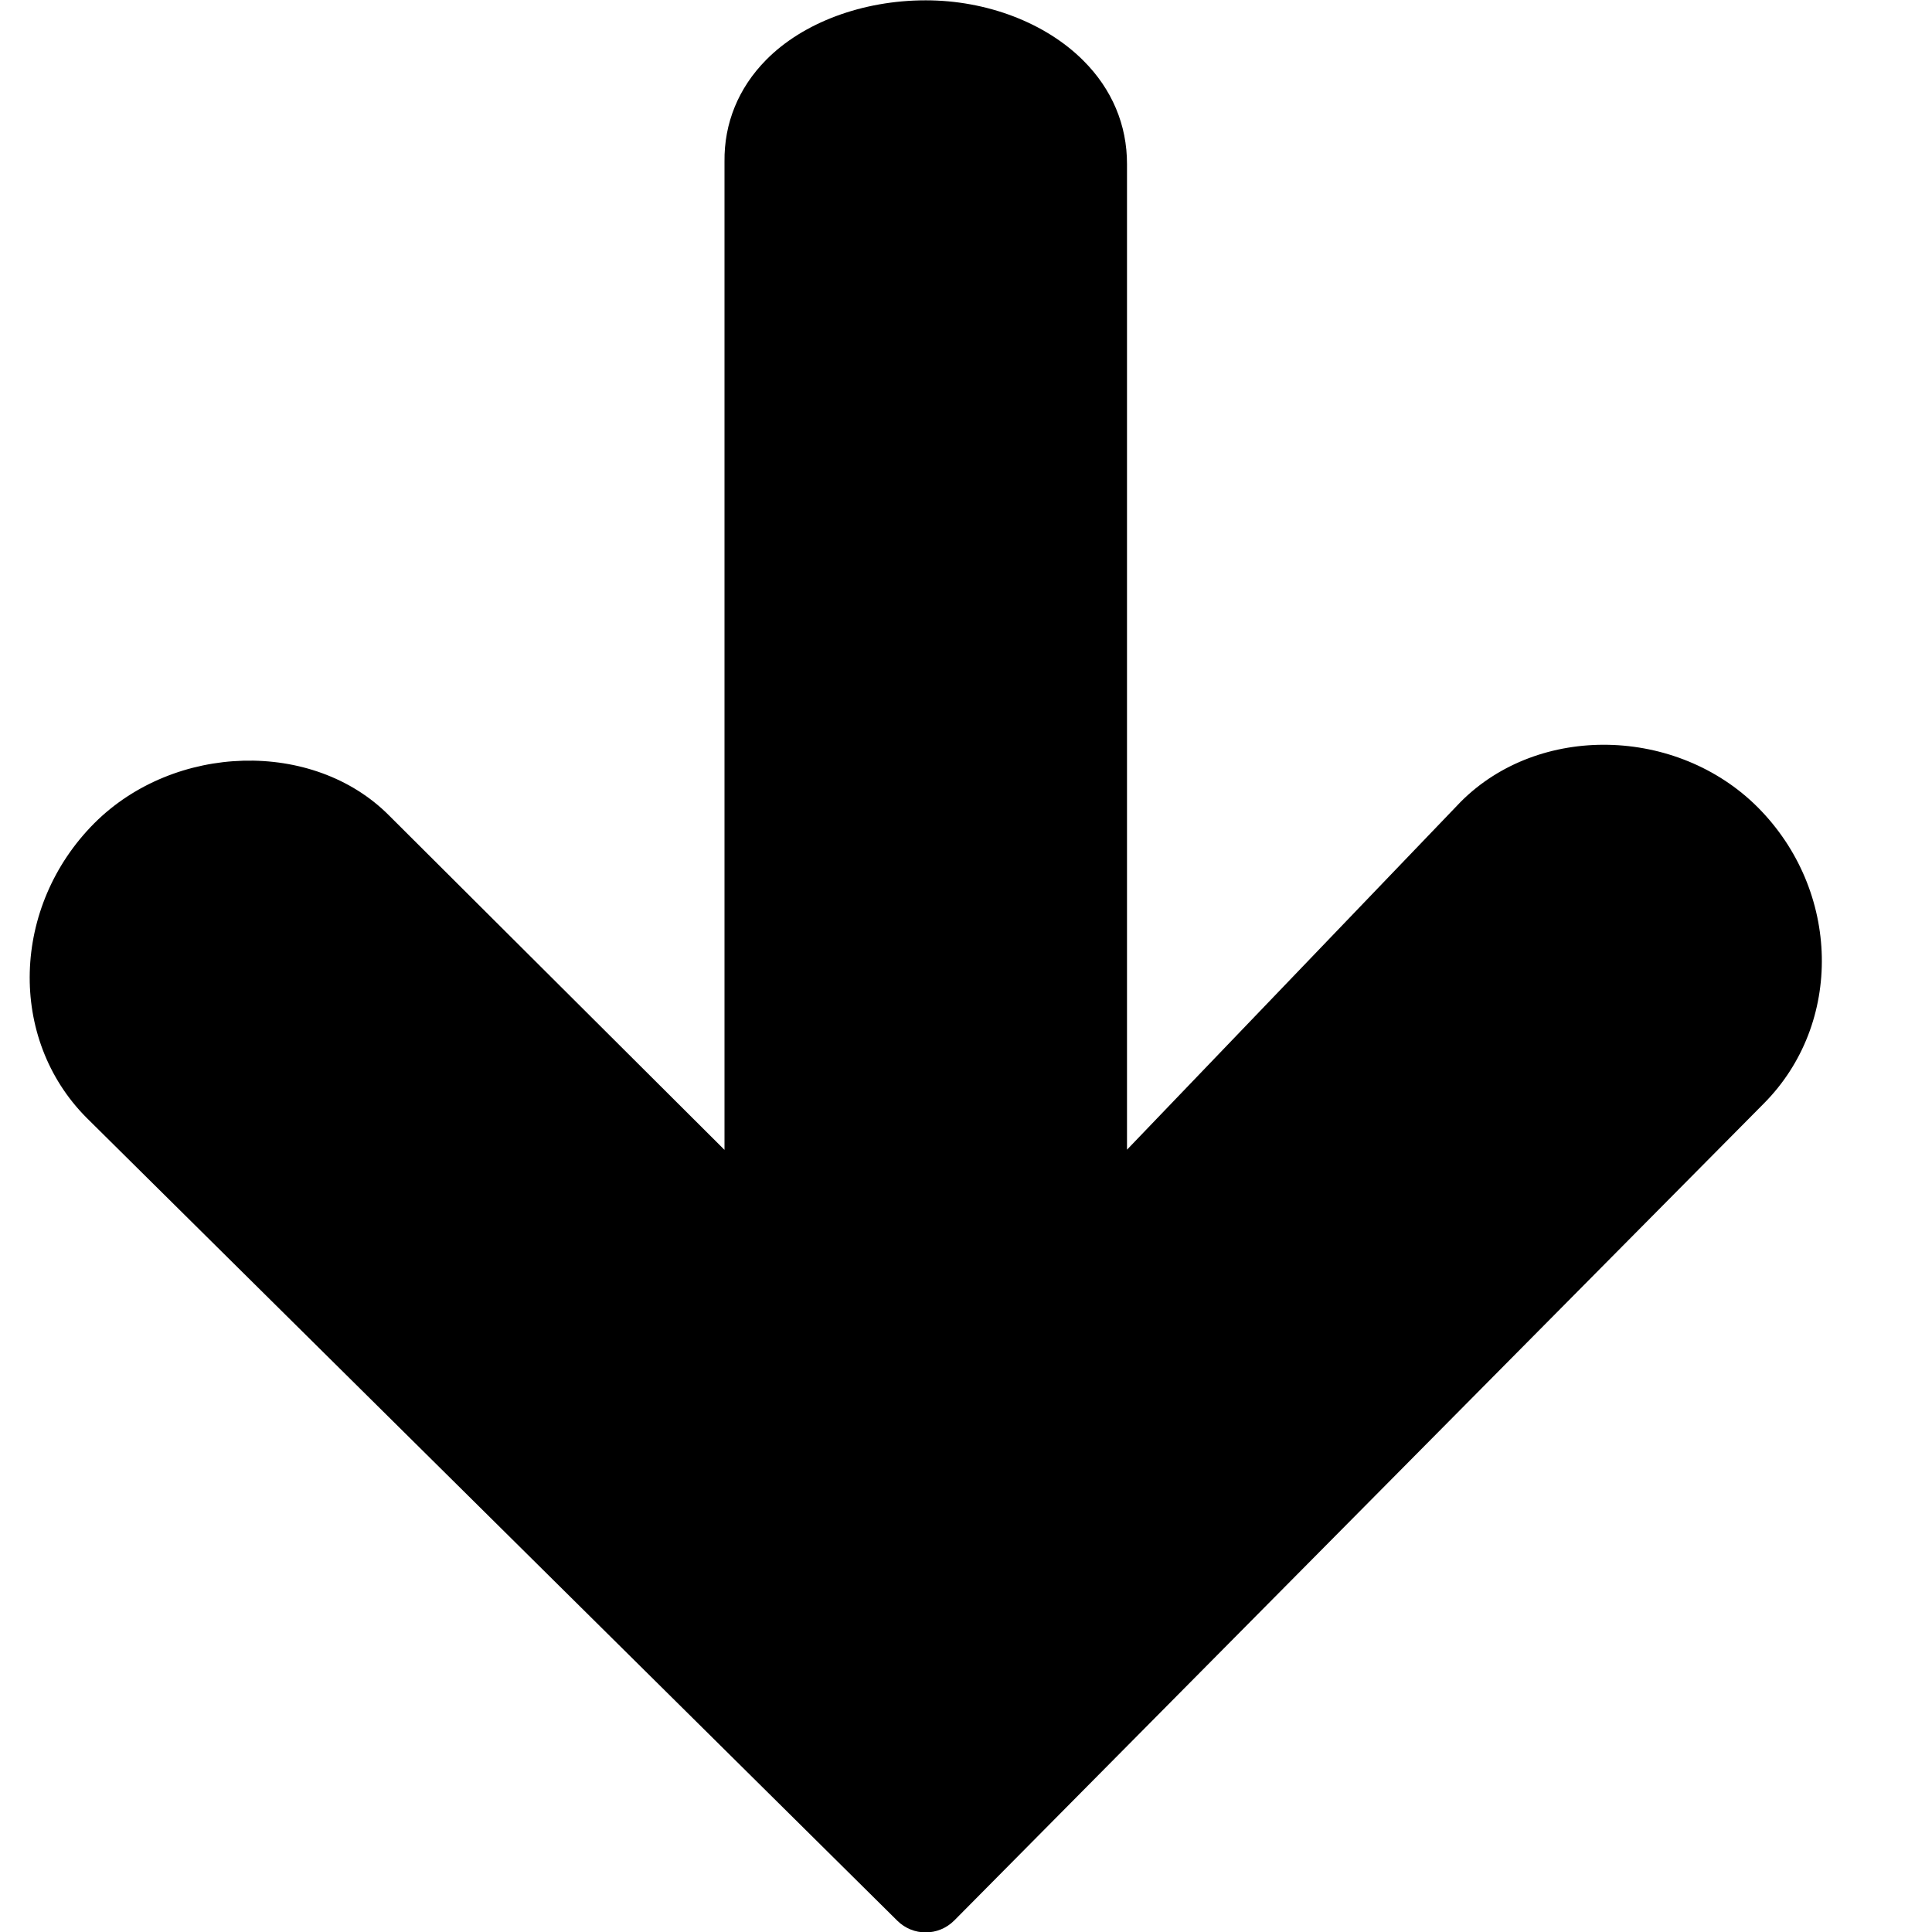 <?xml version="1.0" encoding="utf-8"?>
<!-- Generator: Adobe Illustrator 19.2.1, SVG Export Plug-In . SVG Version: 6.00 Build 0)  -->
<svg version="1.1" xmlns="http://www.w3.org/2000/svg" xmlns:xlink="http://www.w3.org/1999/xlink" x="0px" y="0px" width="24px"
	 height="24px" viewBox="0 0 24 24" enable-background="new 0 0 24 24" xml:space="preserve">
<g id="Filled_Icons">
	<path d="M21.834,10.027c-1.001-1-2.715-1.044-3.689-0.066L14,14.282V2.038c0.001-0.485-0.186-0.93-0.542-1.285
		c-0.468-0.469-1.2-0.749-1.958-0.749c-0.784,0-1.525,0.276-1.982,0.739C9.173,1.092,8.994,1.531,9,2.008v12.276l-4.169-4.156
		c-0.94-0.944-2.662-0.897-3.658,0.097c-1.032,1.035-1.077,2.676-0.098,3.66l10.072,9.975c0.098,0.097,0.225,0.145,0.352,0.145
		c0.129,0,0.257-0.05,0.355-0.148l10.054-10.146C22.901,12.715,22.868,11.064,21.834,10.027z"/>
</g>
<g id="Frames-24px">
	<rect fill="none" width="24" height="24"/>
</g>
</svg>
